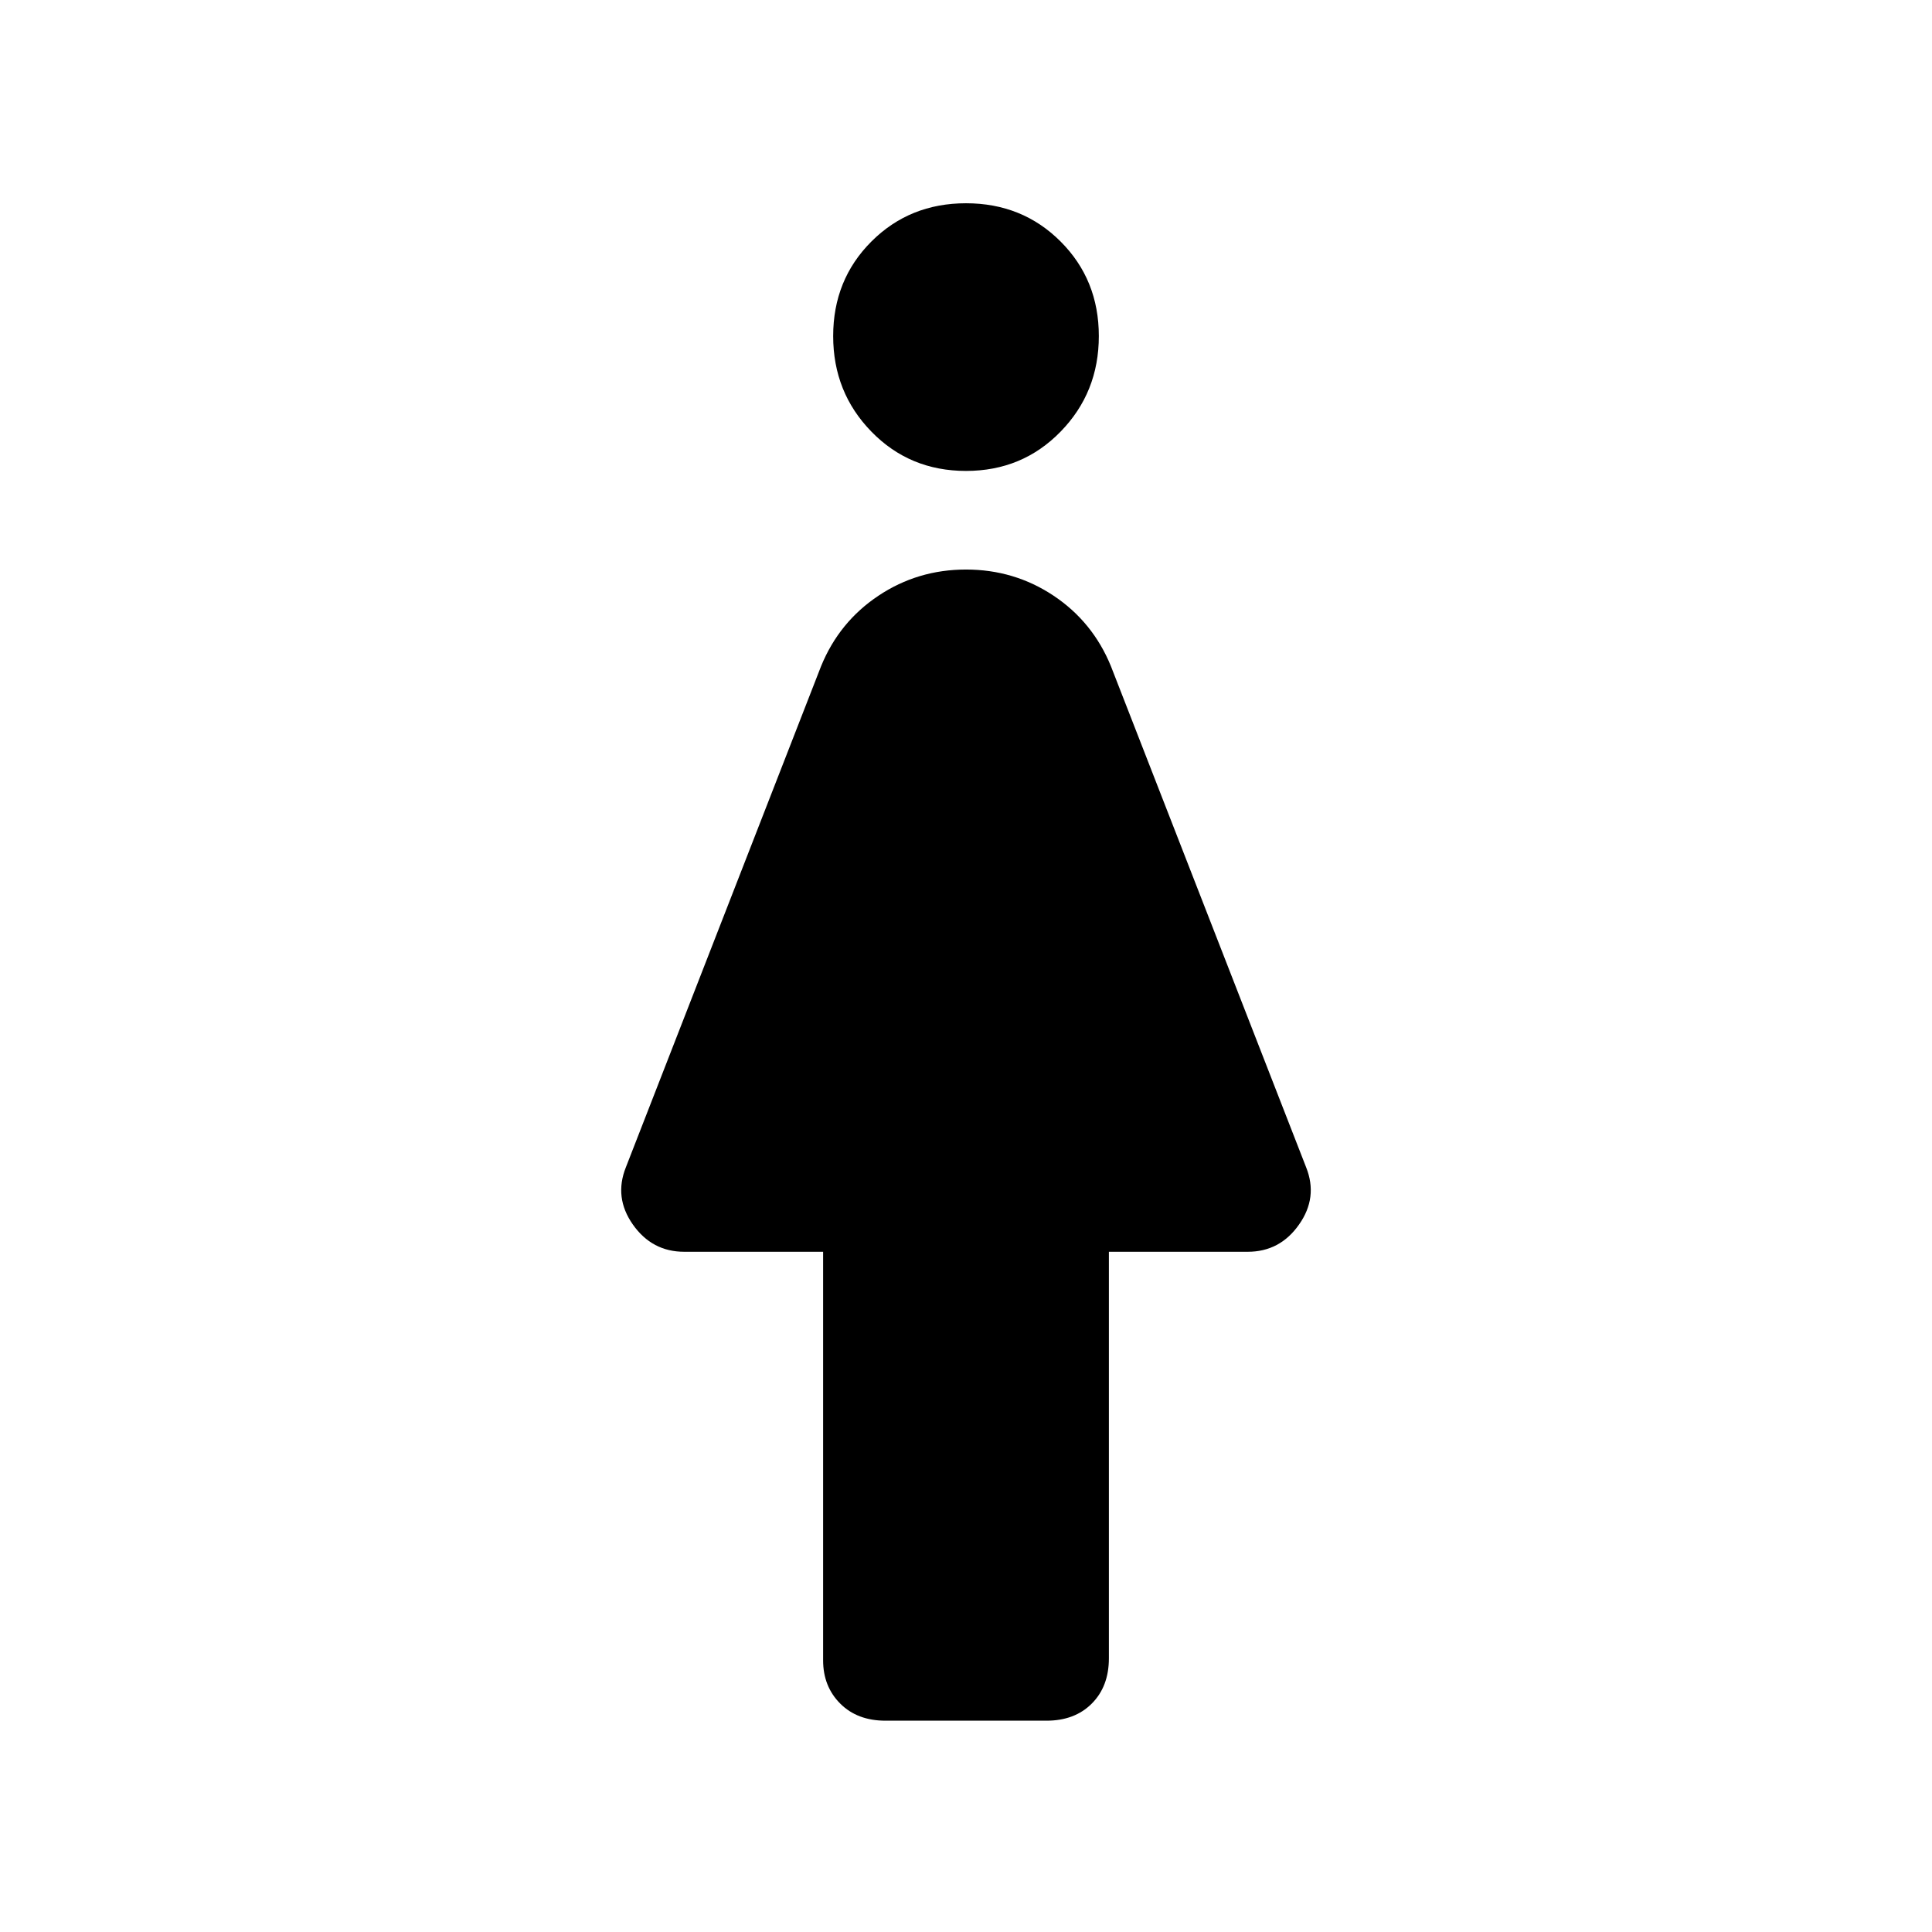 <svg xmlns="http://www.w3.org/2000/svg" height="24" width="24"><path d="M11 21.375Q10.65 21.375 10.438 21.163Q10.225 20.95 10.225 20.625V15.55H8.5Q8.1 15.55 7.862 15.212Q7.625 14.875 7.775 14.5L10.2 8.275Q10.425 7.725 10.913 7.4Q11.4 7.075 12 7.075Q12.6 7.075 13.088 7.4Q13.575 7.725 13.8 8.275L16.225 14.5Q16.375 14.875 16.137 15.212Q15.9 15.55 15.5 15.55H13.775V20.6Q13.775 20.95 13.562 21.163Q13.35 21.375 13 21.375ZM12 5.85Q11.3 5.85 10.825 5.362Q10.35 4.875 10.35 4.175Q10.35 3.475 10.825 3Q11.3 2.525 12 2.525Q12.7 2.525 13.175 3Q13.65 3.475 13.65 4.175Q13.65 4.875 13.175 5.362Q12.7 5.85 12 5.85Z"/></svg>
